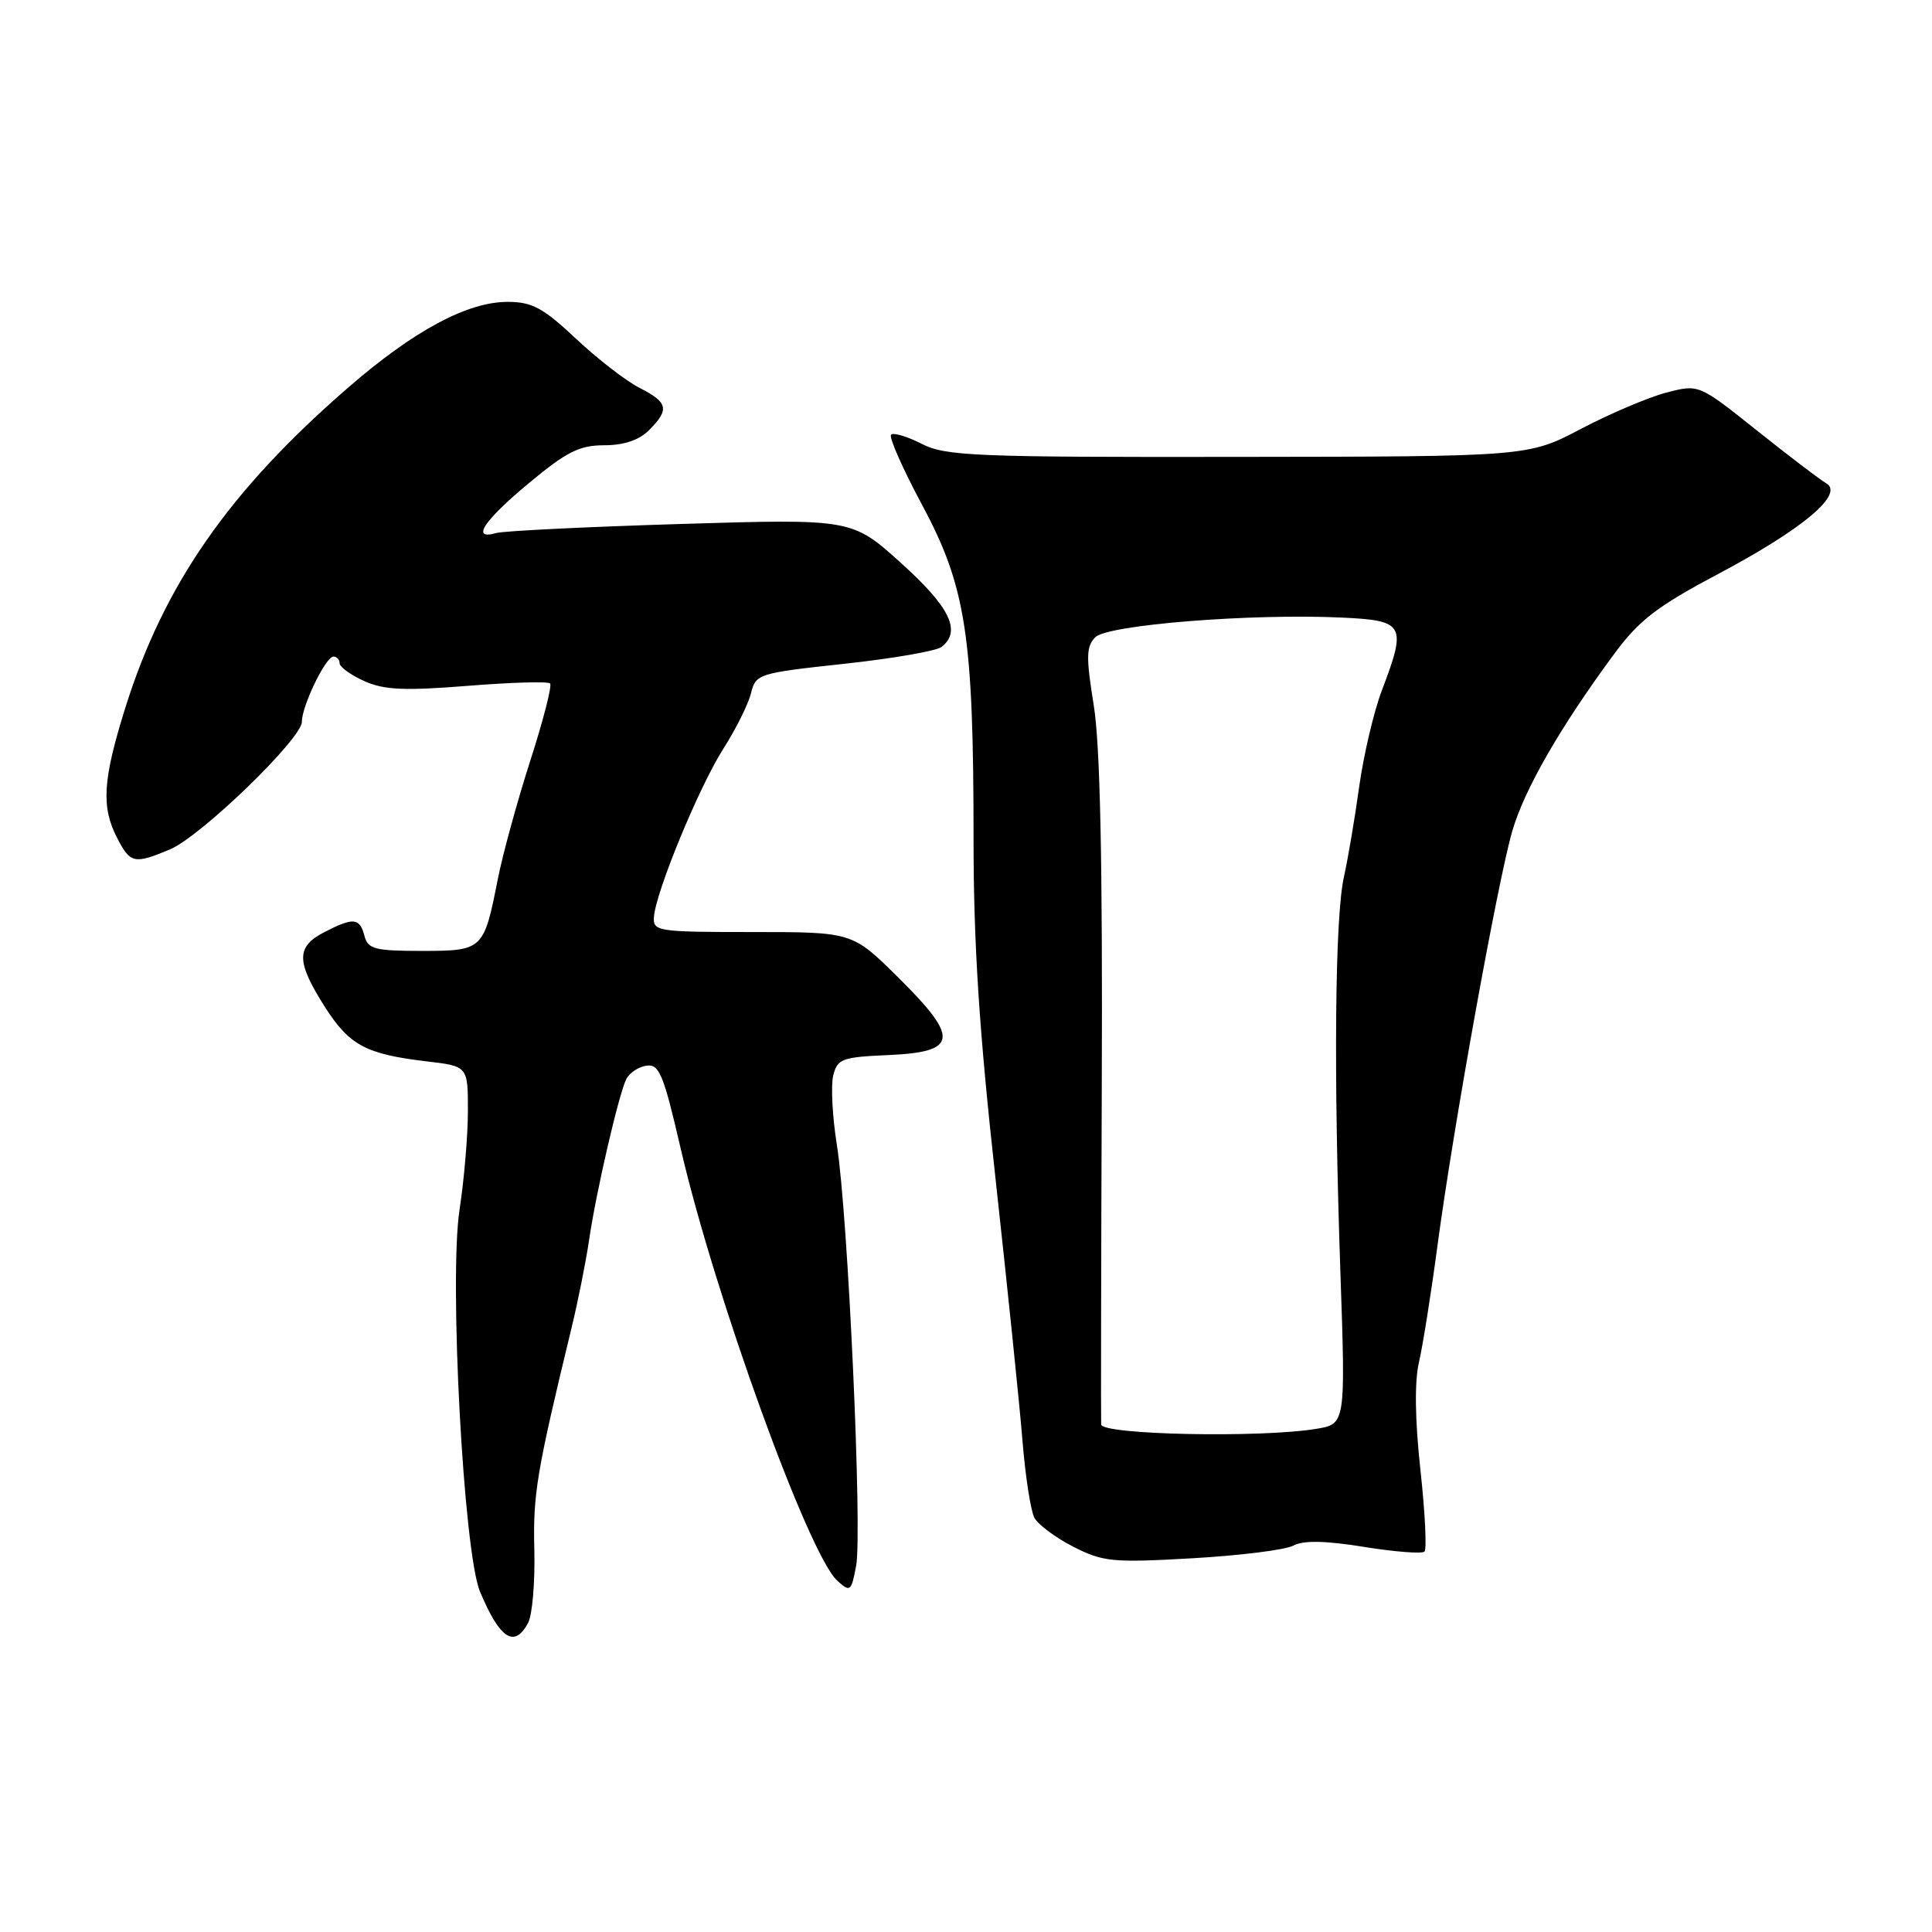 <?xml version="1.0" encoding="UTF-8" standalone="no"?>
<!DOCTYPE svg PUBLIC "-//W3C//DTD SVG 1.1//EN" "http://www.w3.org/Graphics/SVG/1.1/DTD/svg11.dtd" >
<svg xmlns="http://www.w3.org/2000/svg" xmlns:xlink="http://www.w3.org/1999/xlink" version="1.1" viewBox="0 0 256 256">
 <g >
 <path fill="currentColor"
d=" M 69.97 215.06 C 70.54 214.00 70.91 209.61 70.80 205.31 C 70.62 197.95 71.11 195.04 75.72 176.00 C 76.59 172.43 77.64 167.15 78.06 164.29 C 78.97 158.03 81.96 145.09 82.98 143.00 C 83.38 142.18 84.58 141.37 85.64 141.21 C 87.35 140.95 87.91 142.31 90.20 152.21 C 94.72 171.71 107.15 206.02 110.95 209.46 C 112.66 211.00 112.80 210.89 113.44 207.49 C 114.28 203.00 112.36 160.89 110.89 151.71 C 110.29 147.97 110.08 143.83 110.41 142.50 C 110.96 140.29 111.58 140.07 117.76 139.80 C 126.95 139.39 127.17 137.58 119.00 129.50 C 112.94 123.50 112.94 123.50 99.72 123.50 C 87.12 123.50 86.51 123.41 86.65 121.50 C 86.90 118.14 92.63 104.26 95.83 99.24 C 97.50 96.63 99.15 93.31 99.51 91.86 C 100.14 89.29 100.48 89.19 111.83 87.96 C 118.25 87.27 124.06 86.26 124.75 85.73 C 127.43 83.65 125.90 80.47 119.41 74.62 C 112.89 68.74 112.89 68.74 90.19 69.43 C 77.71 69.81 66.71 70.35 65.75 70.63 C 62.37 71.60 64.06 69.03 70.05 64.04 C 75.07 59.86 76.78 59.00 80.05 59.00 C 82.67 59.00 84.68 58.32 86.00 57.00 C 88.74 54.26 88.53 53.32 84.75 51.40 C 82.96 50.49 79.16 47.55 76.31 44.87 C 71.95 40.78 70.50 40.00 67.26 40.00 C 61.92 40.00 54.83 43.81 46.13 51.36 C 30.37 65.03 21.72 77.46 16.60 93.80 C 13.61 103.35 13.39 106.92 15.53 111.05 C 17.27 114.42 17.79 114.53 22.50 112.56 C 26.59 110.86 40.00 97.88 40.00 95.64 C 40.00 93.53 43.16 87.00 44.19 87.00 C 44.63 87.00 45.00 87.40 45.00 87.89 C 45.00 88.37 46.46 89.43 48.25 90.24 C 50.86 91.42 53.54 91.55 61.94 90.88 C 67.68 90.42 72.61 90.27 72.89 90.56 C 73.17 90.84 71.99 95.44 70.27 100.78 C 68.55 106.13 66.61 113.20 65.96 116.50 C 64.11 125.89 63.99 126.00 55.87 126.00 C 49.65 126.00 48.75 125.76 48.29 124.00 C 47.66 121.60 46.82 121.52 42.95 123.53 C 39.23 125.45 39.24 127.41 42.99 133.33 C 46.28 138.51 48.45 139.68 56.56 140.64 C 62.00 141.28 62.00 141.28 62.00 147.20 C 62.00 150.45 61.50 156.32 60.90 160.23 C 59.48 169.35 61.42 205.67 63.60 210.89 C 66.22 217.16 68.16 218.43 69.97 215.06 Z  M 171.37 204.80 C 172.71 204.09 175.56 204.14 180.73 204.97 C 184.82 205.63 188.43 205.91 188.75 205.59 C 189.07 205.26 188.83 200.39 188.21 194.75 C 187.49 188.14 187.42 183.08 188.02 180.50 C 188.53 178.30 189.64 171.32 190.48 165.00 C 192.55 149.49 198.45 116.77 200.39 110.10 C 202.00 104.57 206.77 96.29 213.88 86.66 C 217.20 82.16 219.56 80.35 227.69 76.04 C 238.90 70.10 244.44 65.44 241.97 64.03 C 241.13 63.54 236.99 60.39 232.77 57.02 C 225.10 50.90 225.10 50.90 220.80 52.02 C 218.43 52.64 213.35 54.80 209.50 56.82 C 202.50 60.50 202.50 60.50 164.06 60.54 C 129.12 60.59 125.30 60.43 122.13 58.81 C 120.21 57.83 118.38 57.29 118.07 57.60 C 117.76 57.92 119.62 62.12 122.20 66.94 C 128.00 77.75 129.00 84.27 129.00 111.14 C 129.00 125.08 129.74 136.55 131.91 156.17 C 133.50 170.65 135.12 186.32 135.49 190.98 C 135.87 195.65 136.58 200.21 137.06 201.11 C 137.55 202.02 139.87 203.75 142.22 204.95 C 146.16 206.96 147.42 207.08 157.98 206.48 C 164.29 206.12 170.32 205.37 171.37 204.80 Z  M 145.91 188.75 C 145.87 188.06 145.90 168.05 145.99 144.29 C 146.11 114.22 145.78 98.76 144.93 93.47 C 143.89 87.03 143.92 85.65 145.14 84.43 C 146.78 82.79 165.82 81.27 177.75 81.83 C 186.14 82.22 186.43 82.74 183.08 91.55 C 182.03 94.32 180.69 100.03 180.10 104.23 C 179.52 108.43 178.61 113.81 178.08 116.18 C 176.88 121.54 176.70 142.20 177.61 168.59 C 178.30 188.69 178.30 188.69 174.40 189.33 C 167.04 190.55 146.01 190.12 145.91 188.75 Z "/>
</g>
</svg>